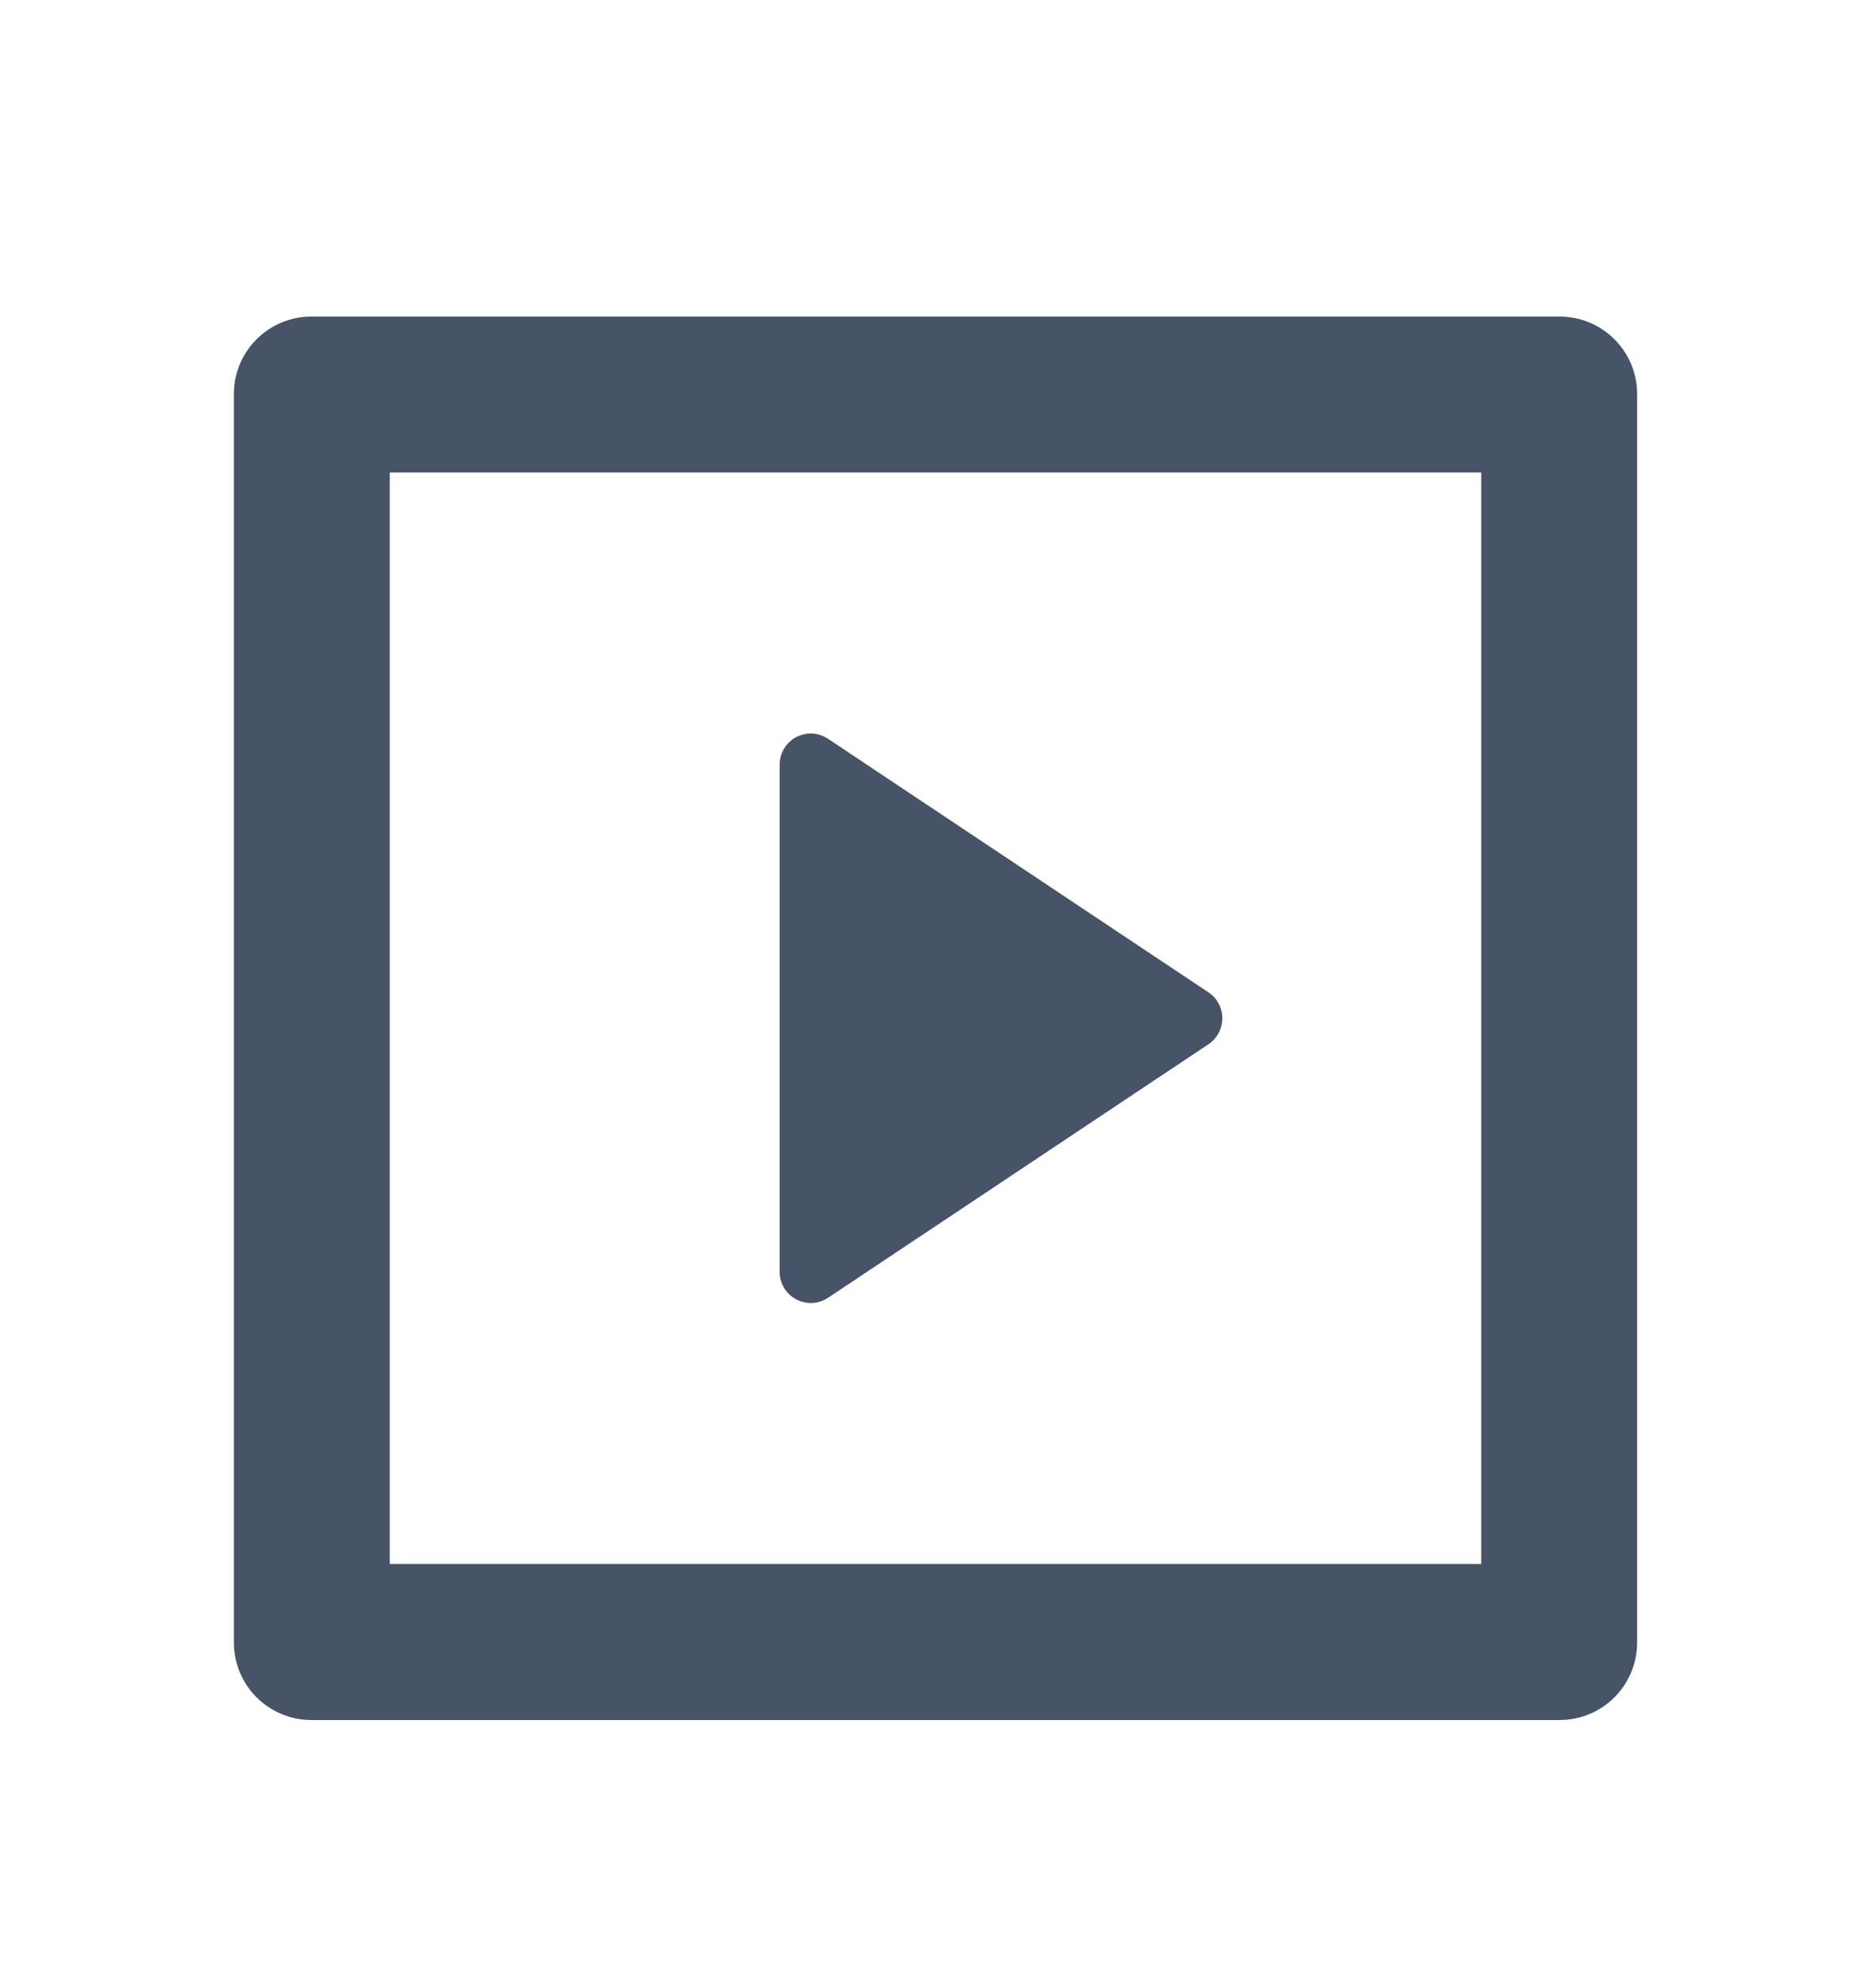 <svg width="16" height="17" viewBox="0 0 16 17" fill="none" xmlns="http://www.w3.org/2000/svg">
<path d="M2 3.369C2 3.003 2.297 2.707 2.662 2.707H13.338C13.703 2.707 14 3.003 14 3.369V14.045C14 14.22 13.93 14.389 13.806 14.513C13.682 14.637 13.514 14.707 13.338 14.707H2.662C2.486 14.707 2.318 14.637 2.194 14.513C2.07 14.389 2 14.22 2 14.045V3.369ZM3.333 4.04V13.373H12.667V4.04H3.333ZM7.081 6.317L10.334 8.485C10.371 8.509 10.401 8.542 10.421 8.581C10.442 8.62 10.453 8.663 10.453 8.707C10.453 8.751 10.442 8.794 10.421 8.833C10.401 8.871 10.371 8.904 10.334 8.929L7.081 11.097C7.041 11.123 6.994 11.139 6.946 11.141C6.898 11.143 6.85 11.132 6.808 11.11C6.765 11.087 6.73 11.053 6.705 11.012C6.68 10.971 6.667 10.924 6.667 10.876V6.538C6.667 6.49 6.68 6.443 6.705 6.401C6.73 6.36 6.765 6.326 6.808 6.303C6.85 6.281 6.898 6.27 6.946 6.272C6.995 6.275 7.041 6.29 7.081 6.317Z" fill="#475467"/>
</svg>
